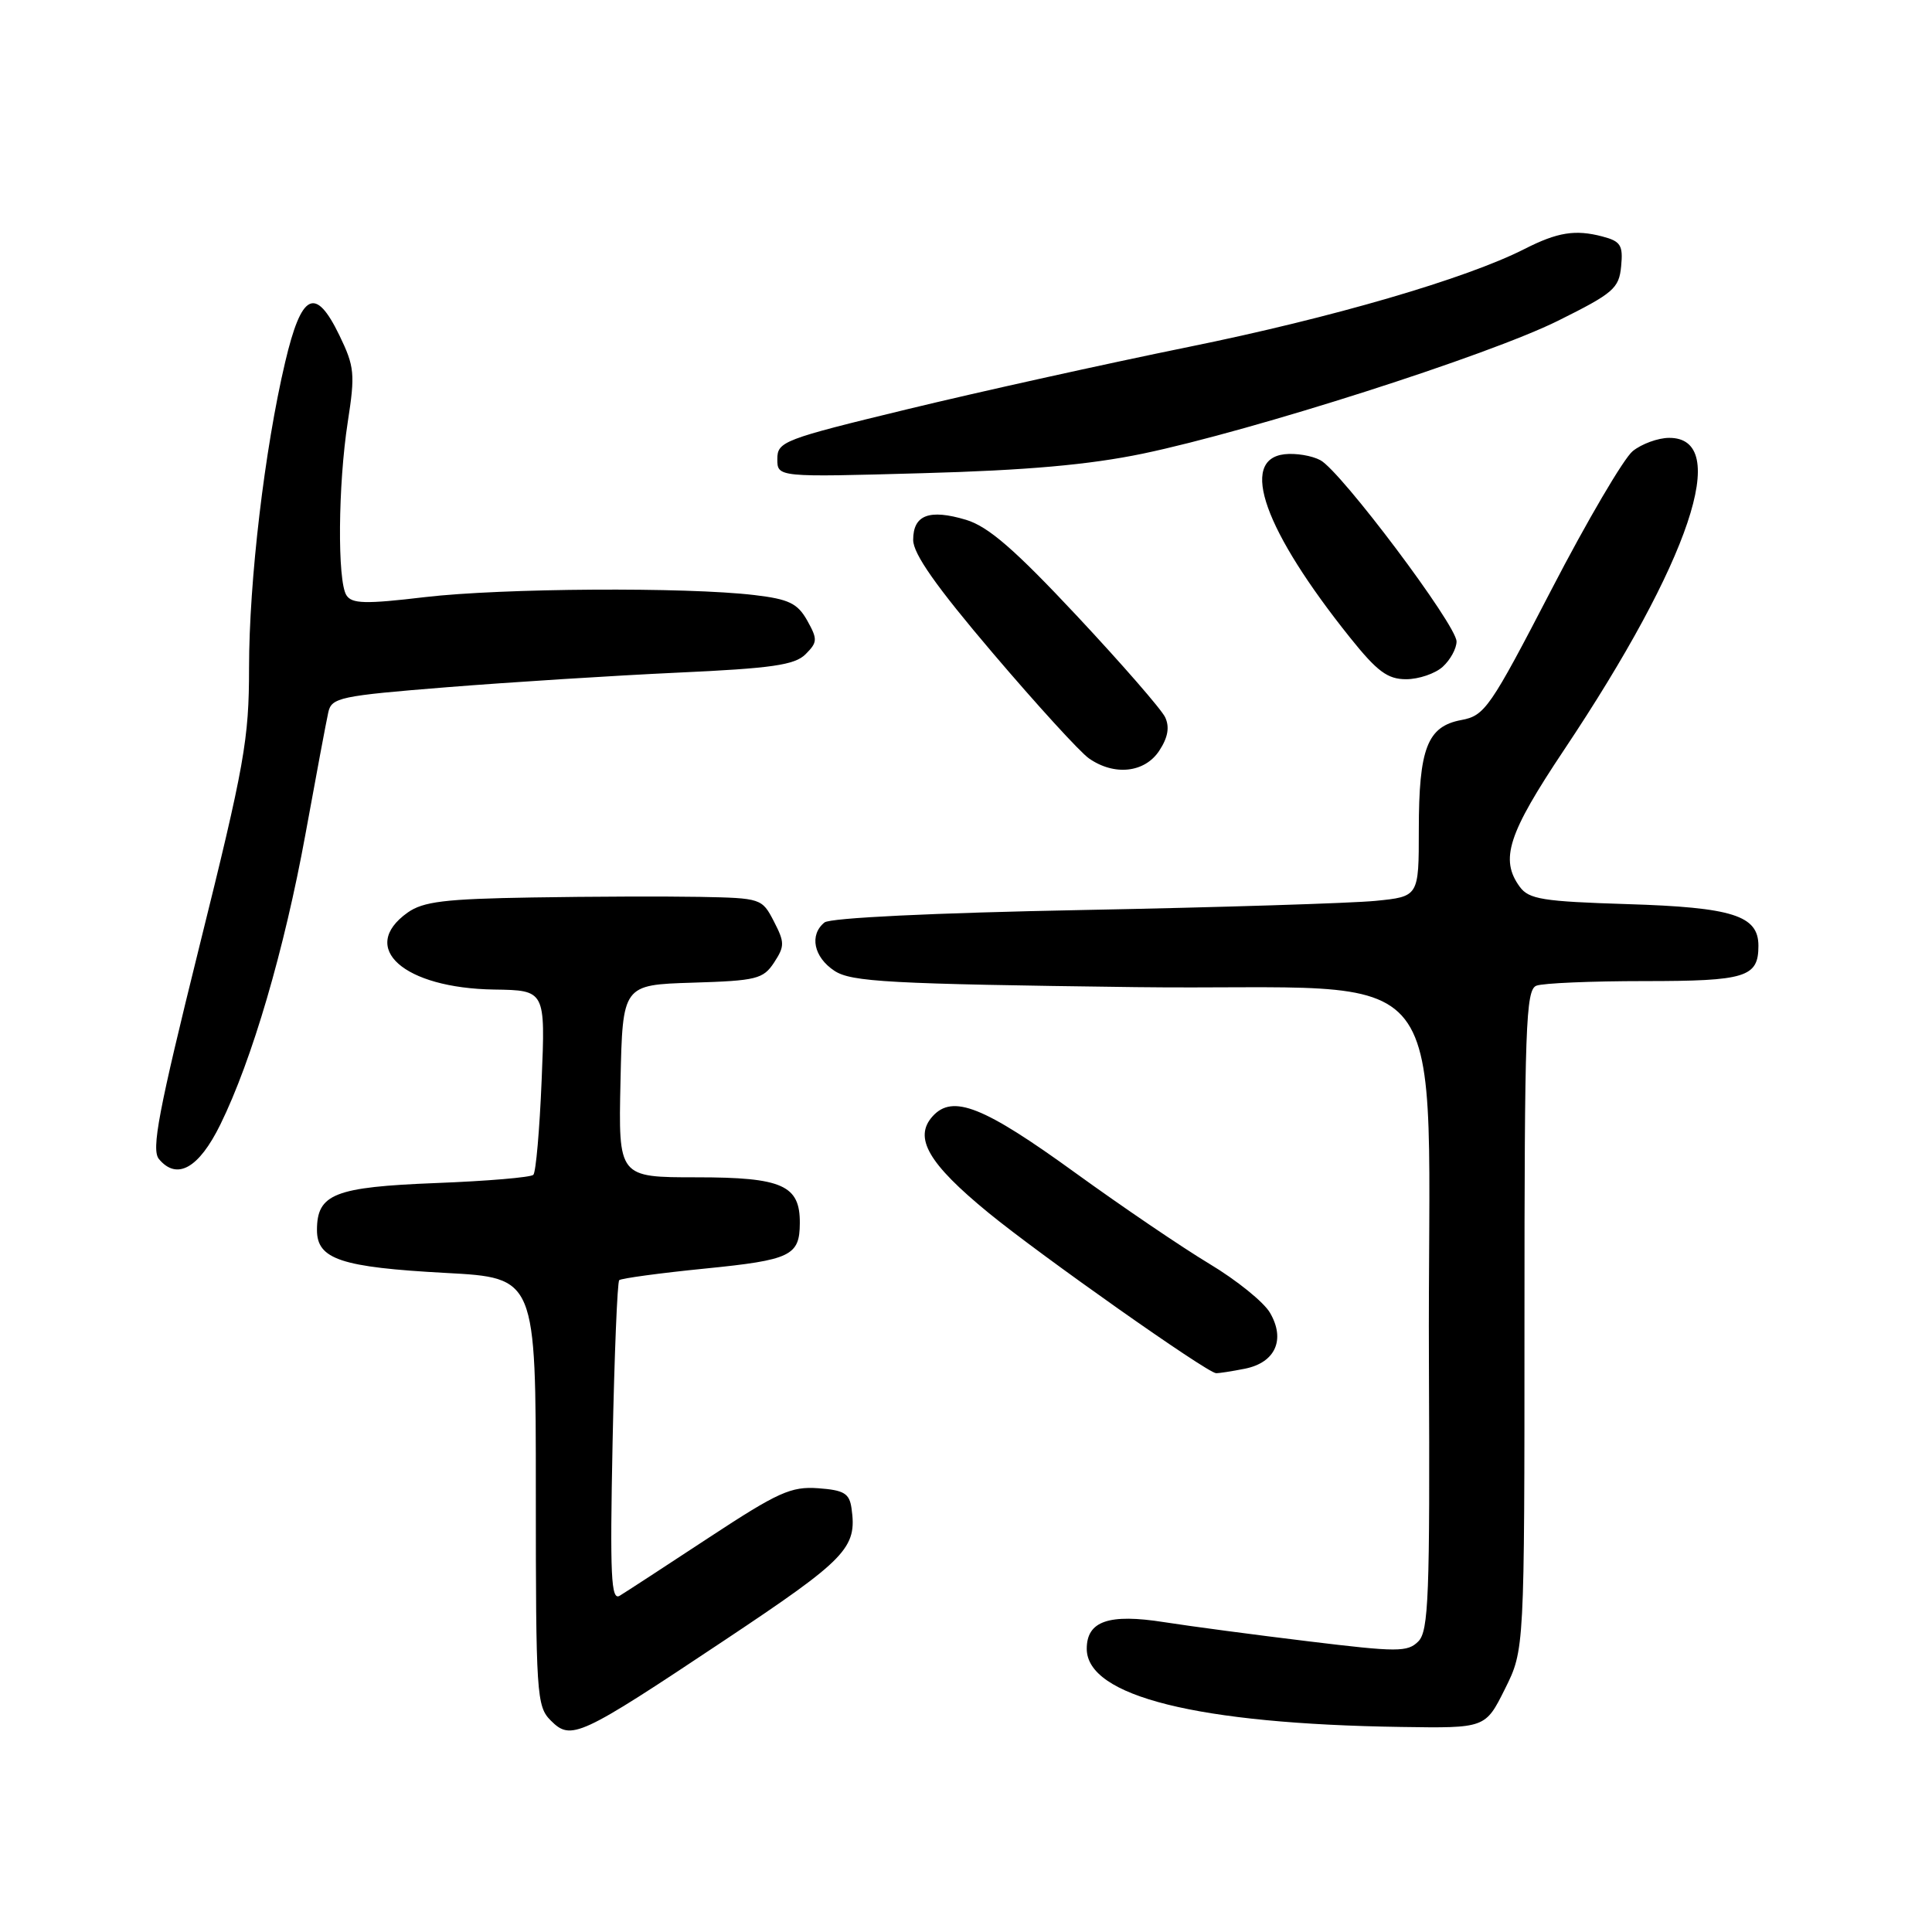 <?xml version="1.0" encoding="UTF-8" standalone="no"?>
<!DOCTYPE svg PUBLIC "-//W3C//DTD SVG 1.1//EN" "http://www.w3.org/Graphics/SVG/1.1/DTD/svg11.dtd" >
<svg xmlns="http://www.w3.org/2000/svg" xmlns:xlink="http://www.w3.org/1999/xlink" version="1.1" viewBox="0 0 256 256">
 <g >
 <path fill="currentColor"
d=" M 95.95 217.38 C 112.24 206.53 113.58 205.13 112.83 199.85 C 112.55 197.88 111.84 197.45 108.42 197.20 C 104.82 196.94 103.11 197.71 93.92 203.75 C 88.19 207.52 82.88 210.98 82.12 211.44 C 80.97 212.14 80.81 208.91 81.17 191.17 C 81.41 179.57 81.80 169.87 82.05 169.63 C 82.30 169.39 87.42 168.69 93.44 168.09 C 104.78 166.96 105.96 166.39 105.98 162.08 C 106.02 157.05 103.66 156.00 92.32 156.00 C 81.94 156.00 81.94 156.00 82.22 143.25 C 82.50 130.50 82.50 130.50 91.75 130.21 C 100.24 129.95 101.13 129.73 102.57 127.54 C 103.99 125.37 103.98 124.87 102.54 122.08 C 100.97 119.04 100.83 119.00 92.72 118.84 C 88.20 118.76 78.20 118.79 70.50 118.92 C 58.92 119.11 56.07 119.46 54.00 120.93 C 47.47 125.59 53.49 130.94 65.48 131.12 C 72.27 131.22 72.27 131.22 71.77 143.14 C 71.50 149.69 71.01 155.33 70.67 155.67 C 70.33 156.01 64.53 156.50 57.77 156.76 C 44.32 157.29 42.00 158.20 42.00 162.99 C 42.00 166.86 45.18 167.92 59.07 168.67 C 71.00 169.31 71.00 169.31 71.00 197.65 C 71.00 224.58 71.10 226.10 72.98 227.98 C 75.67 230.67 76.72 230.19 95.95 217.38 Z  M 199.41 223.80 C 202.00 218.61 202.00 218.61 202.00 174.91 C 202.00 135.99 202.17 131.15 203.58 130.61 C 204.45 130.27 210.89 130.00 217.88 130.00 C 231.35 130.00 233.00 129.49 233.00 125.32 C 233.00 121.31 229.58 120.23 215.63 119.80 C 204.44 119.45 202.59 119.16 201.38 117.51 C 198.72 113.87 199.81 110.50 207.25 99.36 C 223.96 74.34 229.47 57.95 221.14 58.02 C 219.69 58.03 217.53 58.82 216.35 59.77 C 215.17 60.72 210.31 68.99 205.57 78.14 C 197.43 93.83 196.75 94.83 193.62 95.41 C 189.13 96.25 188.00 99.17 188.00 109.95 C 188.00 118.80 188.00 118.80 182.25 119.37 C 179.09 119.68 161.65 120.23 143.50 120.58 C 123.66 120.96 110.00 121.62 109.25 122.23 C 107.21 123.88 107.82 126.83 110.57 128.64 C 112.82 130.11 117.70 130.38 150.49 130.80 C 194.05 131.35 189.09 124.99 189.34 180.71 C 189.48 211.51 189.30 216.13 187.93 217.50 C 186.51 218.92 185.18 218.92 173.43 217.49 C 166.32 216.63 157.68 215.48 154.23 214.94 C 146.92 213.79 144.00 214.80 144.00 218.47 C 144.00 224.77 158.69 228.43 185.66 228.83 C 196.82 229.00 196.82 229.00 199.41 223.80 Z  M 164.96 181.36 C 168.99 180.55 170.36 177.51 168.28 173.95 C 167.47 172.54 163.85 169.62 160.23 167.45 C 156.62 165.28 148.64 159.86 142.49 155.41 C 130.32 146.59 126.24 144.97 123.58 147.91 C 121.02 150.74 123.00 154.17 130.99 160.71 C 137.89 166.36 159.88 181.86 161.12 181.95 C 161.47 181.98 163.19 181.71 164.96 181.36 Z  M 29.20 149.00 C 33.40 140.46 37.68 125.84 40.48 110.50 C 41.88 102.80 43.24 95.55 43.50 94.39 C 43.93 92.43 45.02 92.20 59.23 91.06 C 67.63 90.39 81.36 89.52 89.75 89.13 C 102.28 88.56 105.31 88.12 106.74 86.69 C 108.33 85.10 108.35 84.71 106.96 82.22 C 105.68 79.95 104.54 79.39 99.97 78.85 C 90.92 77.77 66.47 77.93 56.31 79.12 C 48.40 80.06 46.62 80.01 45.90 78.87 C 44.69 76.96 44.79 64.26 46.08 55.92 C 47.07 49.54 46.98 48.58 44.97 44.43 C 41.79 37.87 39.95 38.78 37.78 48.01 C 35.06 59.53 33.00 77.00 33.00 88.50 C 33.00 97.97 32.41 101.30 26.40 125.48 C 20.99 147.30 20.03 152.33 21.06 153.58 C 23.44 156.44 26.35 154.81 29.20 149.00 Z  M 153.61 99.47 C 154.76 97.72 155.00 96.35 154.39 95.04 C 153.90 94.00 148.63 87.95 142.68 81.59 C 134.42 72.77 130.95 69.77 128.01 68.88 C 123.13 67.42 121.00 68.23 121.00 71.54 C 121.00 73.39 124.04 77.71 131.57 86.56 C 137.39 93.40 143.11 99.67 144.29 100.49 C 147.65 102.84 151.69 102.40 153.61 99.47 Z  M 191.17 88.35 C 192.18 87.43 193.00 85.93 193.00 85.00 C 193.00 82.83 177.68 62.43 174.96 60.98 C 173.83 60.37 171.69 60.02 170.20 60.19 C 164.16 60.89 167.52 70.28 178.90 84.50 C 182.49 88.98 183.86 90.00 186.32 90.00 C 187.98 90.00 190.17 89.26 191.17 88.35 Z  M 151.43 60.11 C 166.05 57.06 197.22 47.09 206.45 42.50 C 213.79 38.85 214.53 38.22 214.81 35.28 C 215.08 32.49 214.75 31.97 212.31 31.33 C 208.73 30.39 206.37 30.77 202.01 32.99 C 194.27 36.93 176.46 42.12 157.50 45.97 C 146.50 48.21 129.74 51.92 120.25 54.22 C 103.82 58.20 103.00 58.51 103.00 60.82 C 103.00 63.24 103.00 63.24 122.25 62.70 C 136.08 62.32 144.29 61.59 151.43 60.11 Z "/>
</g>
</svg>